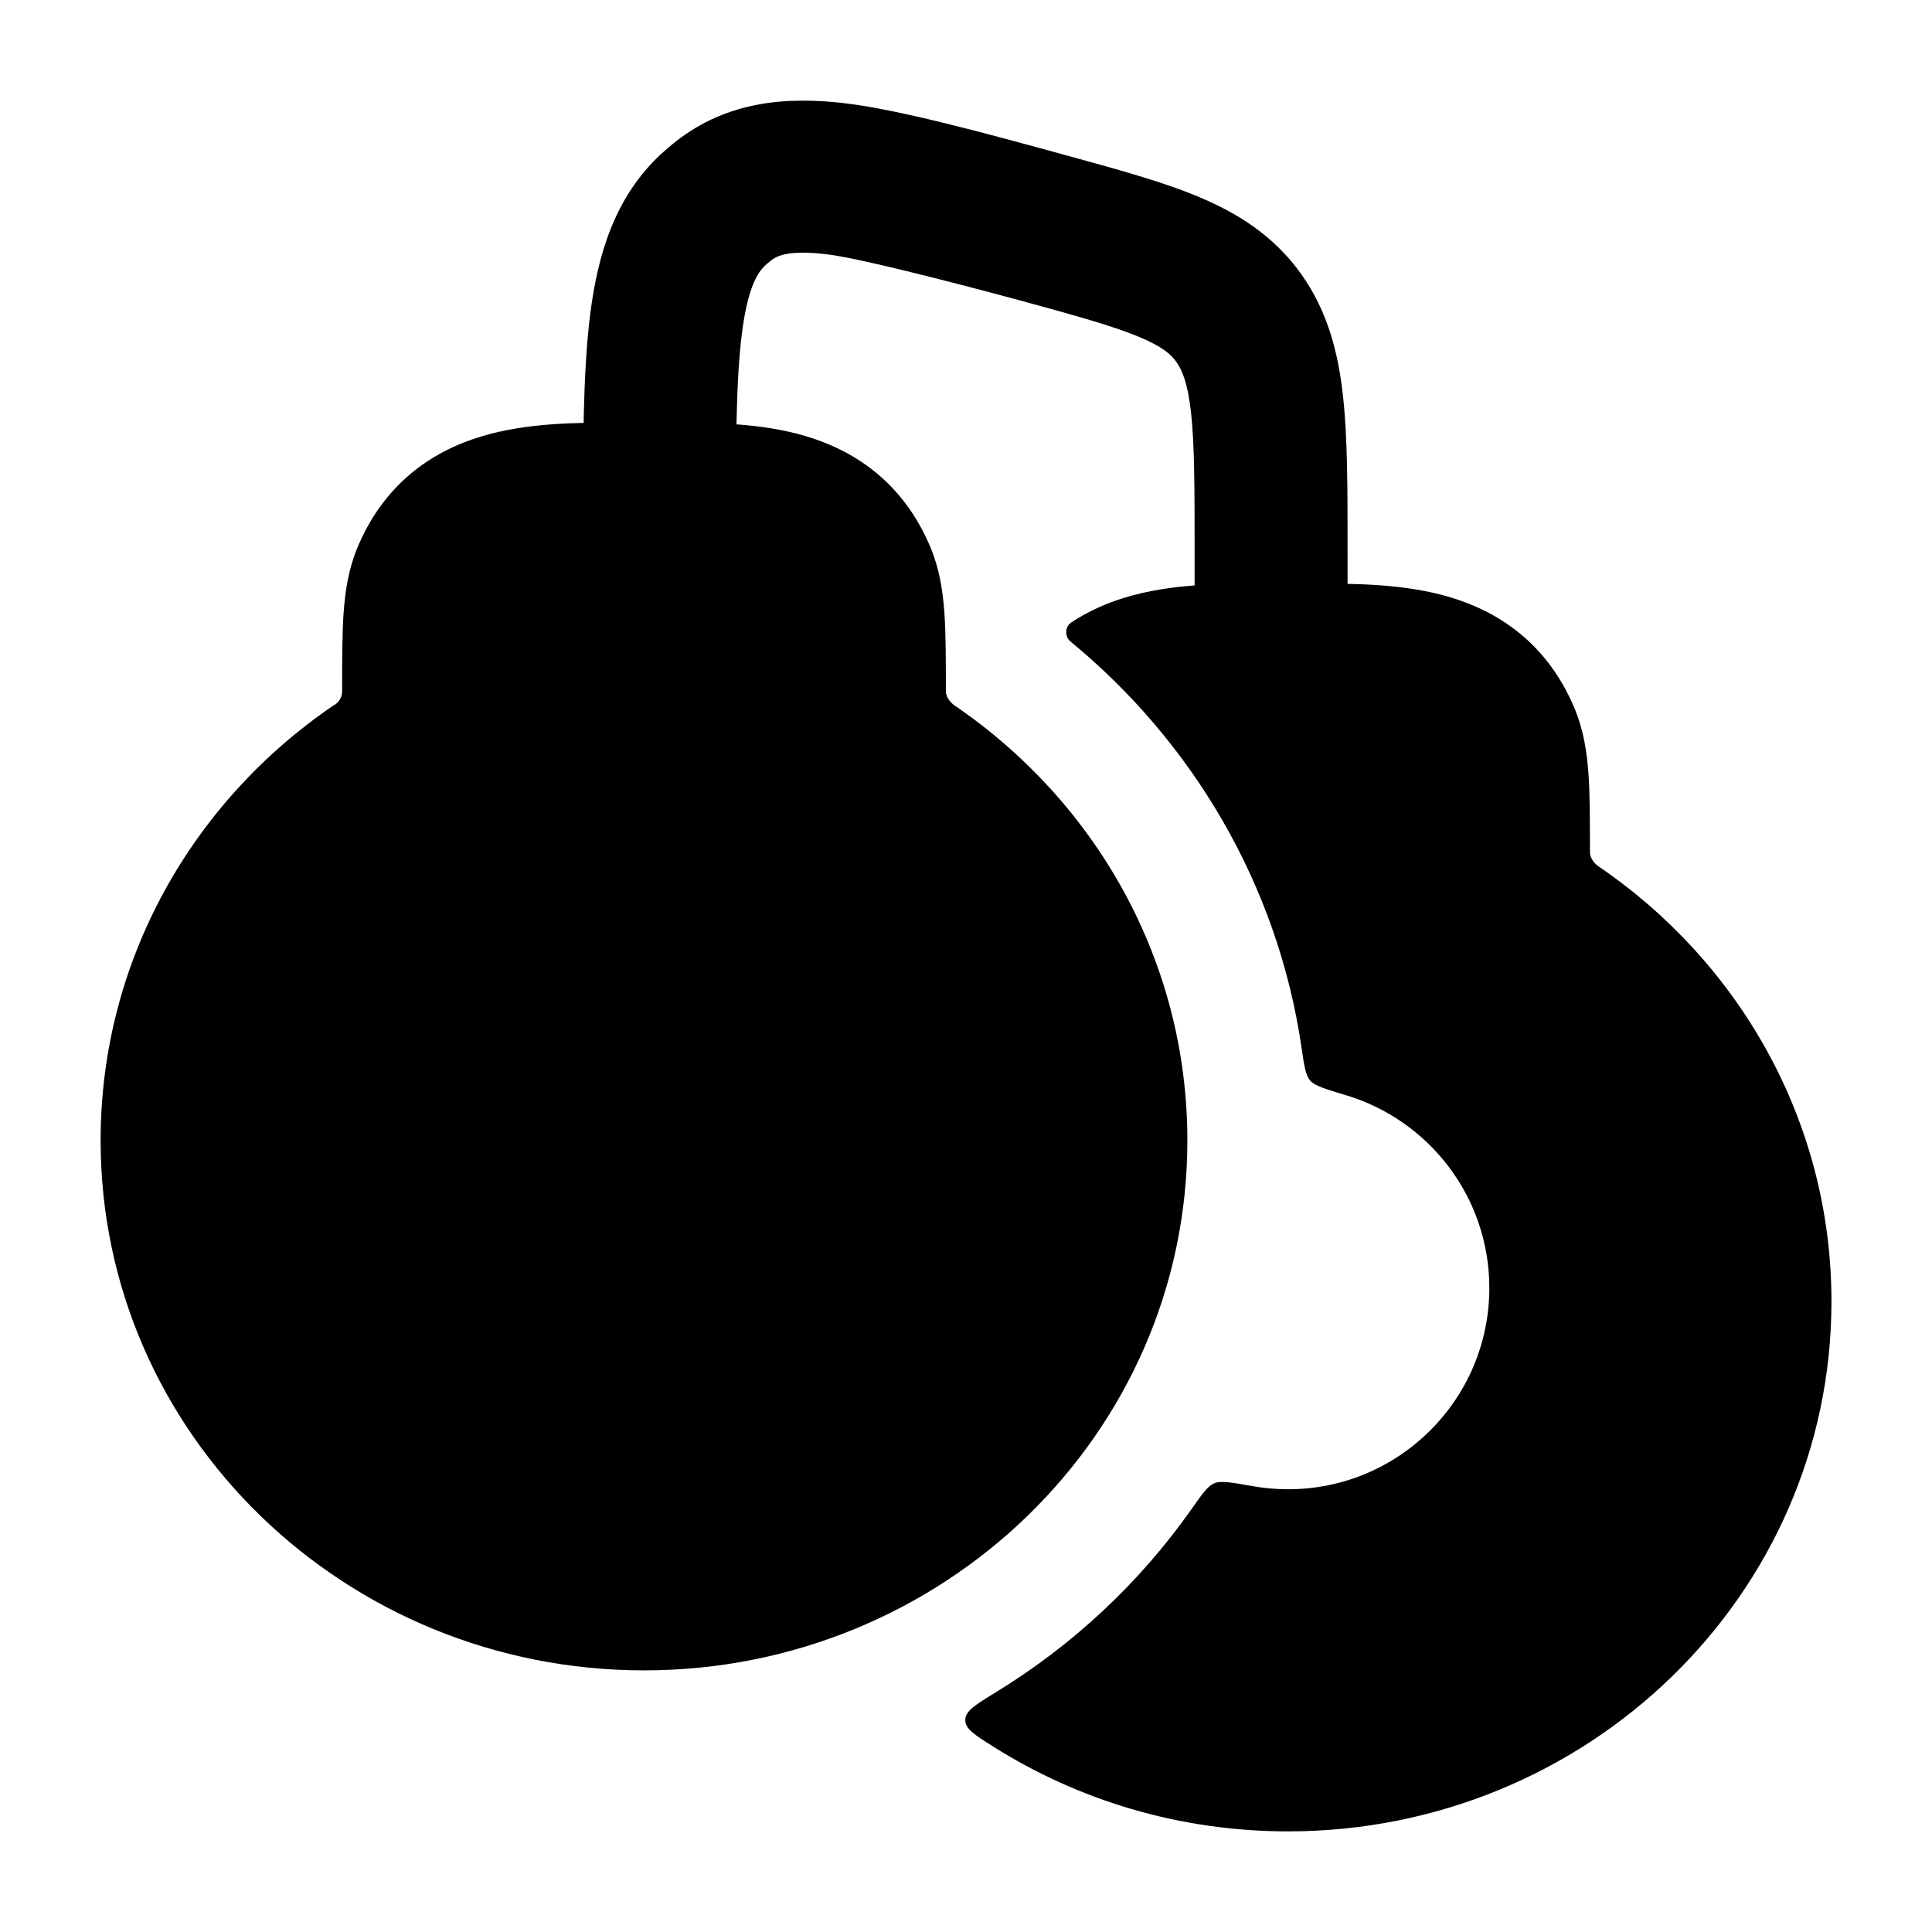 <svg width="24" height="24" viewBox="0 0 24 24" xmlns="http://www.w3.org/2000/svg">
    <path class="pr-icon-bulk-secondary" d="M8.34 5.25C8.826 5.25 9.455 5.25 10.023 5.422C10.656 5.614 11.233 6.023 11.559 6.8C11.67 7.066 11.712 7.338 11.732 7.617C11.75 7.883 11.75 8.206 11.75 8.587V8.587C11.75 8.671 11.822 8.739 11.857 8.763C13.599 9.948 14.75 11.923 14.75 14.167C14.75 17.822 11.708 20.75 8 20.75C4.292 20.75 1.25 17.822 1.25 14.167C1.25 11.923 2.401 9.948 4.143 8.763C4.179 8.747 4.25 8.689 4.25 8.587V8.587C4.25 8.206 4.25 7.883 4.268 7.617C4.288 7.338 4.33 7.066 4.441 6.8C4.767 6.023 5.344 5.614 5.977 5.422C6.545 5.25 7.174 5.25 7.66 5.25L8.34 5.25Z" />
    <circle cx="8" cy="14" r="2.5" />
    <path class="pr-icon-bulk-primary" d="M18.024 7.422C17.455 7.25 16.827 7.25 16.341 7.25H15.661C15.175 7.25 14.546 7.25 13.978 7.422C13.744 7.493 13.518 7.594 13.309 7.731C13.267 7.759 13.243 7.807 13.245 7.857C13.246 7.902 13.266 7.943 13.3 7.971C14.808 9.211 15.87 10.983 16.167 13.007C16.201 13.24 16.218 13.356 16.275 13.423C16.332 13.489 16.461 13.527 16.72 13.605C17.75 13.914 18.501 14.869 18.501 16C18.501 17.381 17.381 18.5 16.001 18.5C15.852 18.5 15.706 18.487 15.564 18.462C15.299 18.415 15.166 18.392 15.085 18.425C15.005 18.458 14.937 18.554 14.802 18.746C14.158 19.661 13.328 20.437 12.367 21.024C12.117 21.178 11.991 21.254 11.991 21.365C11.99 21.477 12.104 21.549 12.334 21.694C13.392 22.363 14.652 22.75 16.001 22.75C19.709 22.75 22.751 19.822 22.751 16.167C22.751 13.923 21.6 11.948 19.858 10.763C19.822 10.739 19.751 10.671 19.751 10.587C19.751 10.207 19.751 9.883 19.733 9.617C19.713 9.338 19.671 9.066 19.56 8.8C19.234 8.023 18.657 7.614 18.024 7.422Z" />
    <path class="pr-icon-bulk-primary" d="M13.218 1.922C13.863 2.099 14.432 2.254 14.885 2.443C15.38 2.65 15.825 2.93 16.163 3.403C16.494 3.868 16.625 4.384 16.684 4.926C16.74 5.438 16.74 6.066 16.74 6.804V6.804L16.74 8.806C16.74 9.327 16.315 9.75 15.79 9.75C15.266 9.75 14.84 9.327 14.84 8.806V6.854C14.84 6.053 14.839 5.528 14.796 5.13C14.754 4.752 14.684 4.595 14.613 4.496C14.548 4.405 14.446 4.309 14.15 4.185C13.823 4.049 13.375 3.924 12.66 3.729C12.66 3.729 10.791 3.22 10.274 3.159C9.787 3.101 9.649 3.18 9.574 3.239C9.551 3.257 9.529 3.276 9.507 3.296C9.413 3.384 9.289 3.567 9.216 4.144C9.142 4.732 9.14 5.535 9.14 6.726C9.14 7.247 8.715 7.67 8.19 7.67C7.666 7.67 7.24 7.247 7.24 6.726C7.24 5.615 7.24 4.628 7.331 3.909C7.425 3.165 7.634 2.454 8.206 1.919C8.269 1.861 8.333 1.806 8.401 1.753C9.039 1.255 9.774 1.197 10.498 1.283C11.176 1.363 12.246 1.656 13.218 1.922L13.218 1.922Z" />
</svg>
